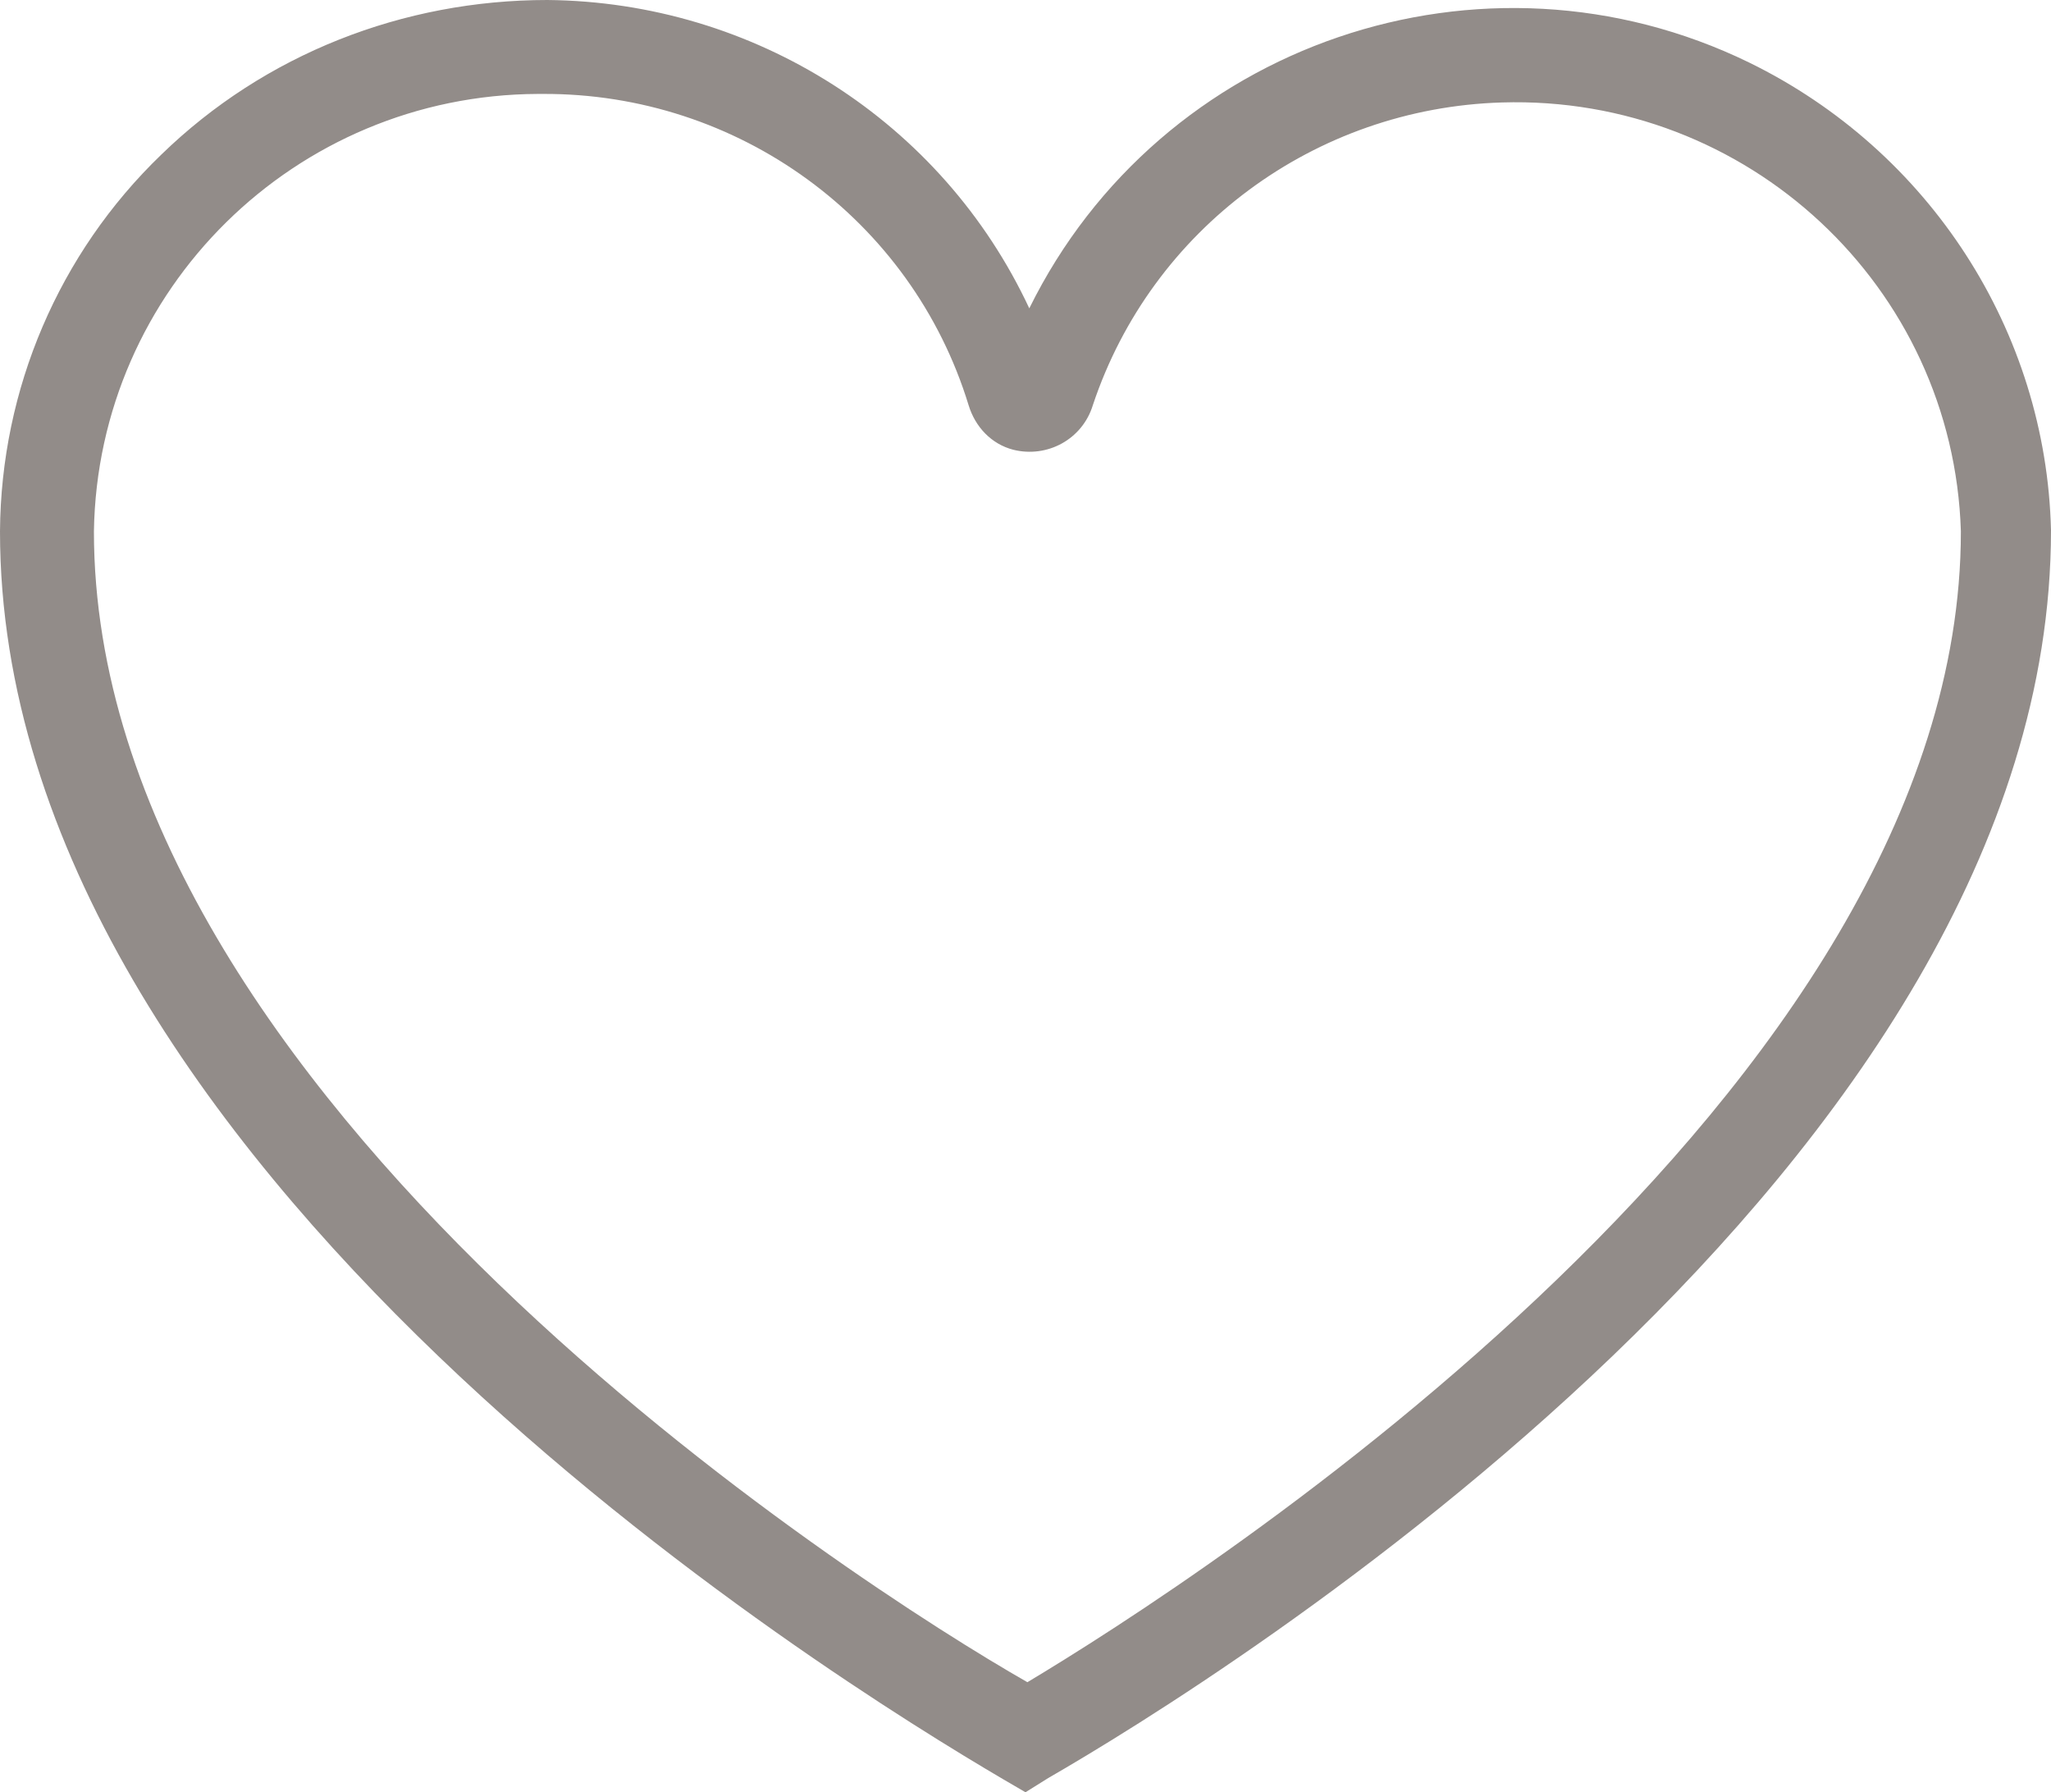 <?xml version="1.0" encoding="UTF-8"?>
<svg id="_圖層_2" data-name="圖層 2" xmlns="http://www.w3.org/2000/svg" viewBox="0 0 21.62 18.89">
  <defs>
    <style>
      .cls-1 {
        fill: #928c89;
      }
    </style>
  </defs>
  <path class="cls-1" d="M10.81,18.89l-.24-.14C8.8,17.71,0,12.29,0,5.6c.01-1.5.62-2.93,1.7-3.97C2.79.57,4.25,0,5.77,0c2.18.02,4.16,1.28,5.08,3.25C12.23.45,15.63-.71,18.44.66c1.9.93,3.13,2.83,3.18,4.93,0,6.69-8.8,12.13-10.57,13.15l-.24.15ZM5.67.99c-2.56.01-4.64,2.06-4.68,4.61,0,5.97,8.07,11.12,9.84,12.13,1.77-1.06,9.84-6.22,9.84-12.13-.08-2.58-2.25-4.6-4.84-4.52-1.97.06-3.69,1.33-4.31,3.19-.11.36-.48.56-.84.47-.23-.06-.4-.24-.47-.47-.6-1.96-2.43-3.29-4.49-3.28h-.05Z"/>
</svg>